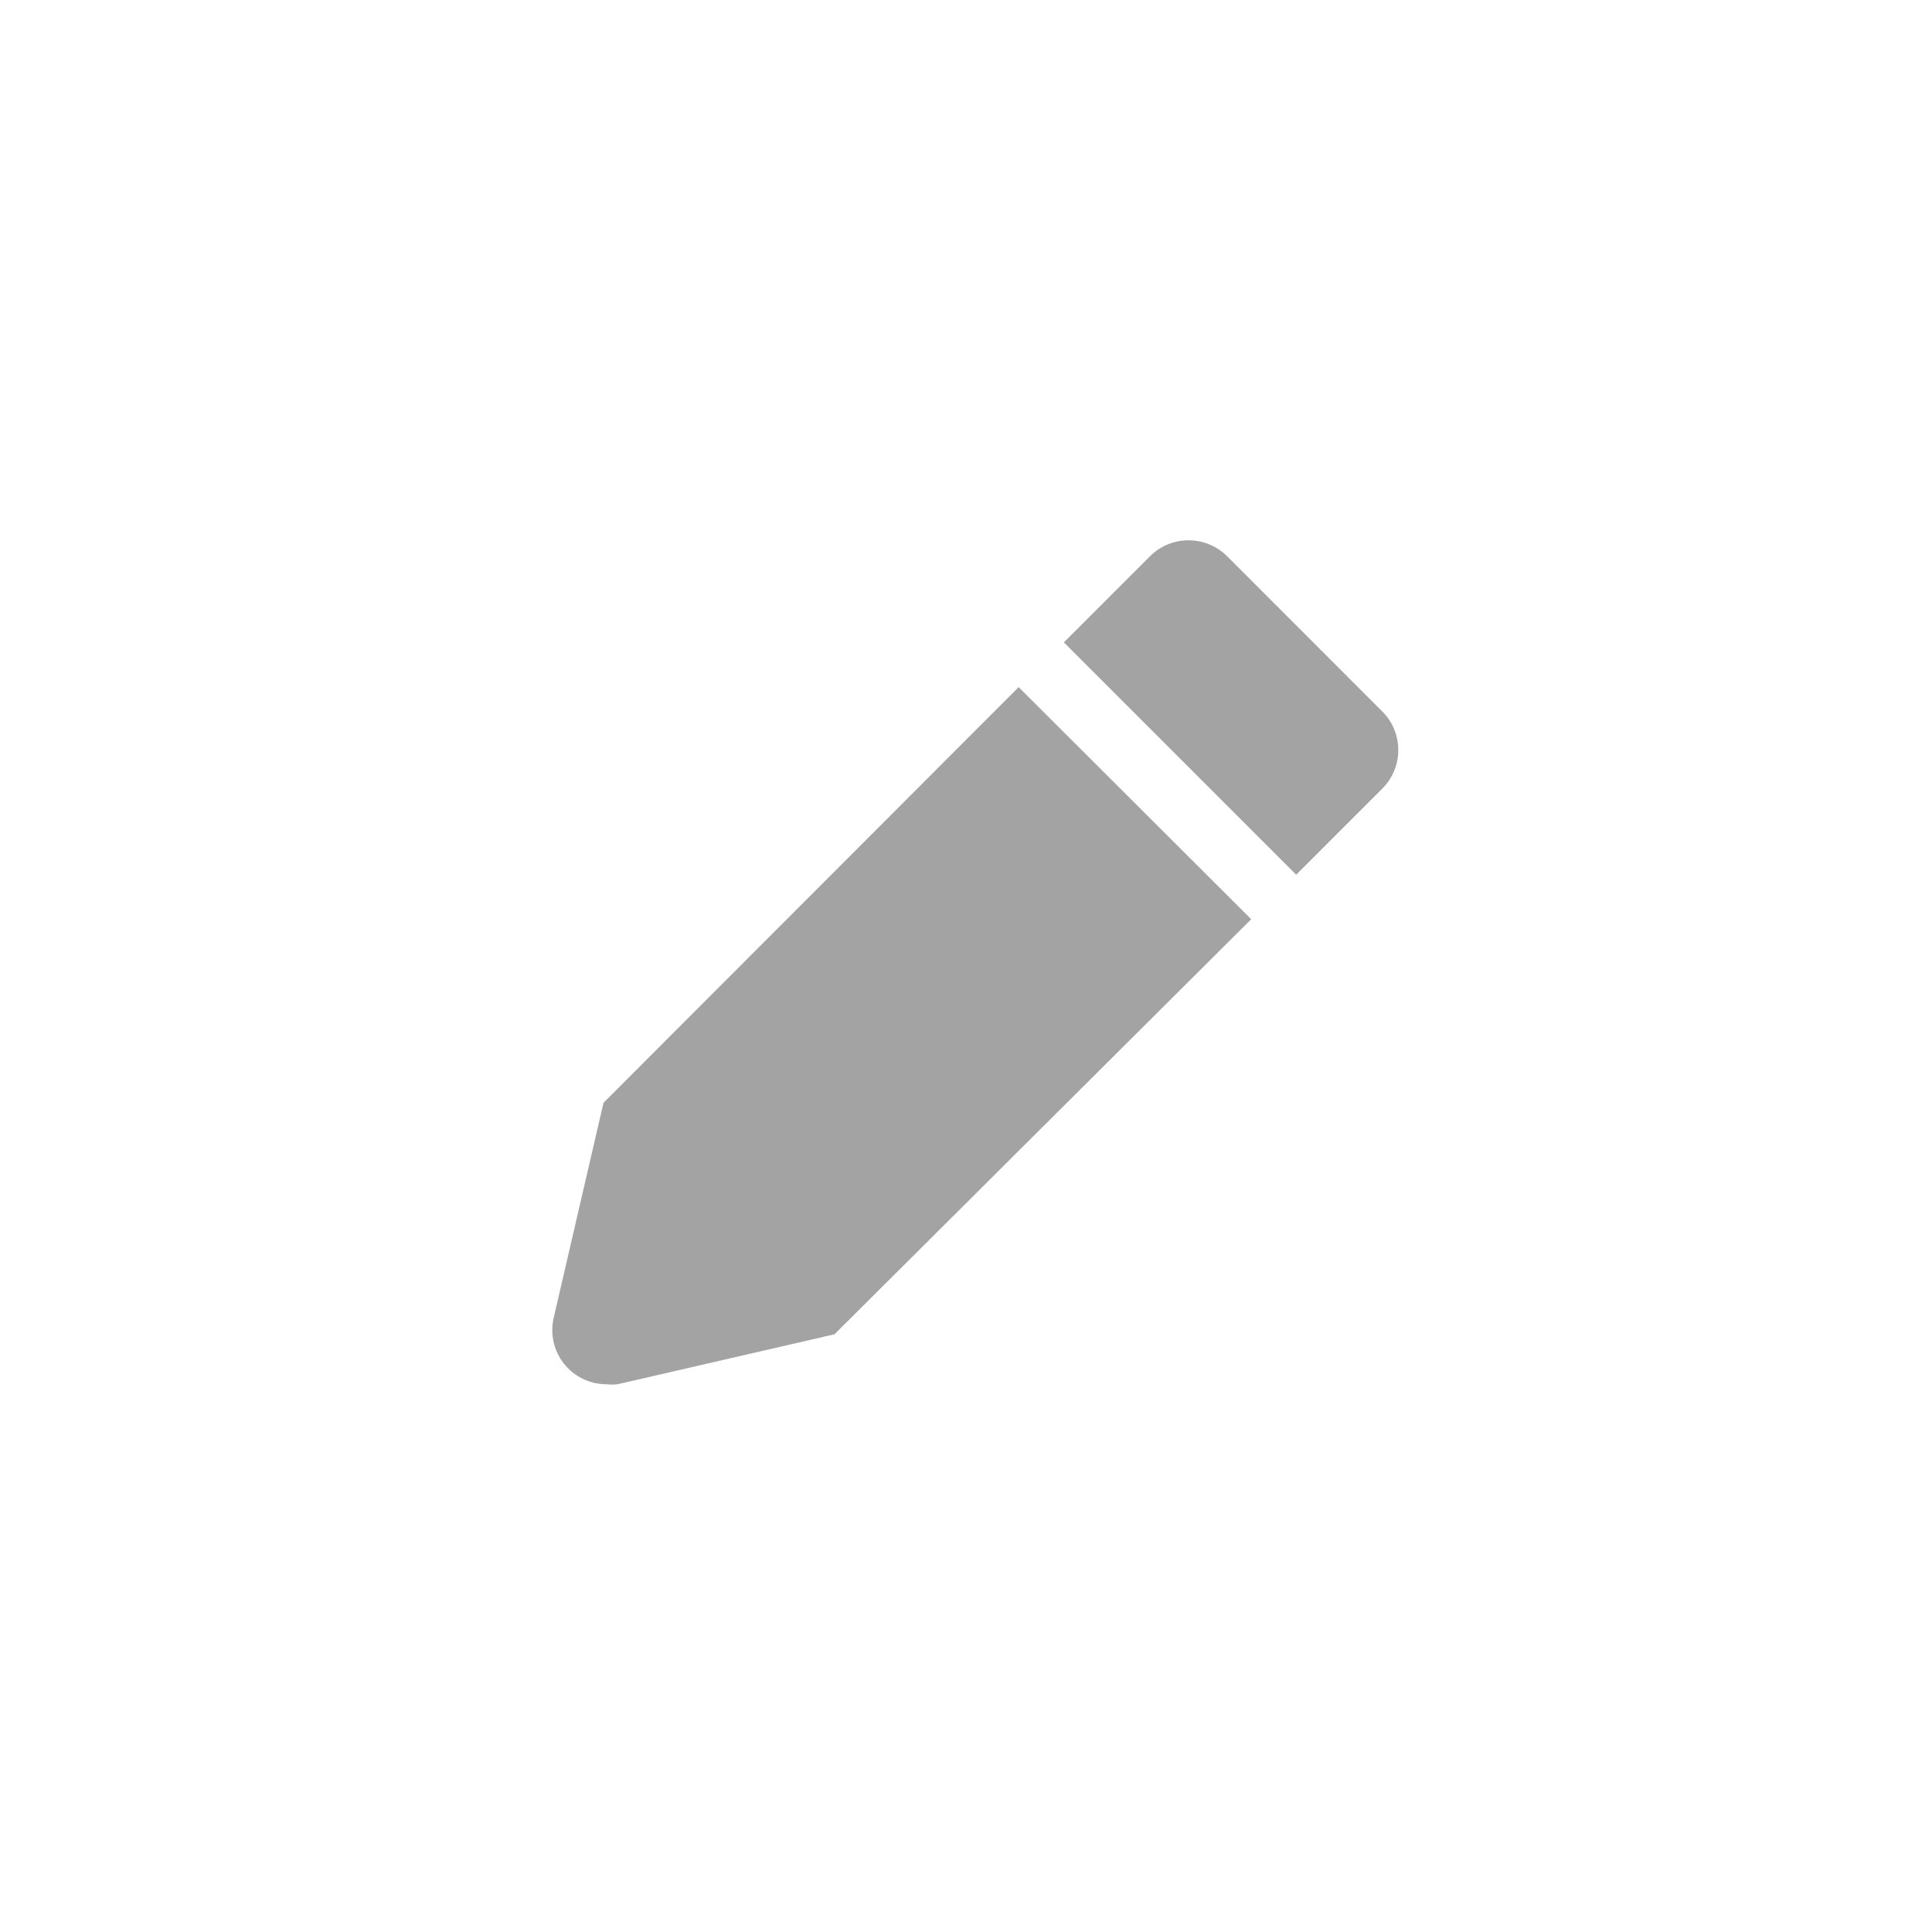 <svg width="32" height="32" viewBox="0 0 32 32" fill="none" xmlns="http://www.w3.org/2000/svg">
<g clip-path="url(#clip0_1774_3616)">
<path d="M9.996 18.266L9.168 21.839C9.14 21.97 9.141 22.105 9.171 22.235C9.201 22.365 9.261 22.487 9.344 22.591C9.428 22.696 9.533 22.78 9.654 22.838C9.774 22.897 9.906 22.927 10.04 22.928C10.102 22.934 10.165 22.934 10.227 22.928L13.822 22.1L20.724 15.225L16.872 11.381L9.996 18.266Z" fill="#A3A3A3"/>
<path d="M22.893 11.782L20.323 9.211C20.154 9.043 19.925 8.949 19.686 8.949C19.448 8.949 19.219 9.043 19.05 9.211L17.621 10.64L21.469 14.488L22.898 13.059C22.981 12.975 23.048 12.875 23.093 12.765C23.138 12.656 23.161 12.538 23.16 12.419C23.16 12.301 23.136 12.184 23.09 12.074C23.045 11.965 22.978 11.866 22.893 11.782Z" fill="#A3A3A3"/>
</g>
<defs>
<clipPath id="clip0_1774_3616">
<rect width="32" height="32" fill="white"/>
</clipPath>
</defs>
</svg>
